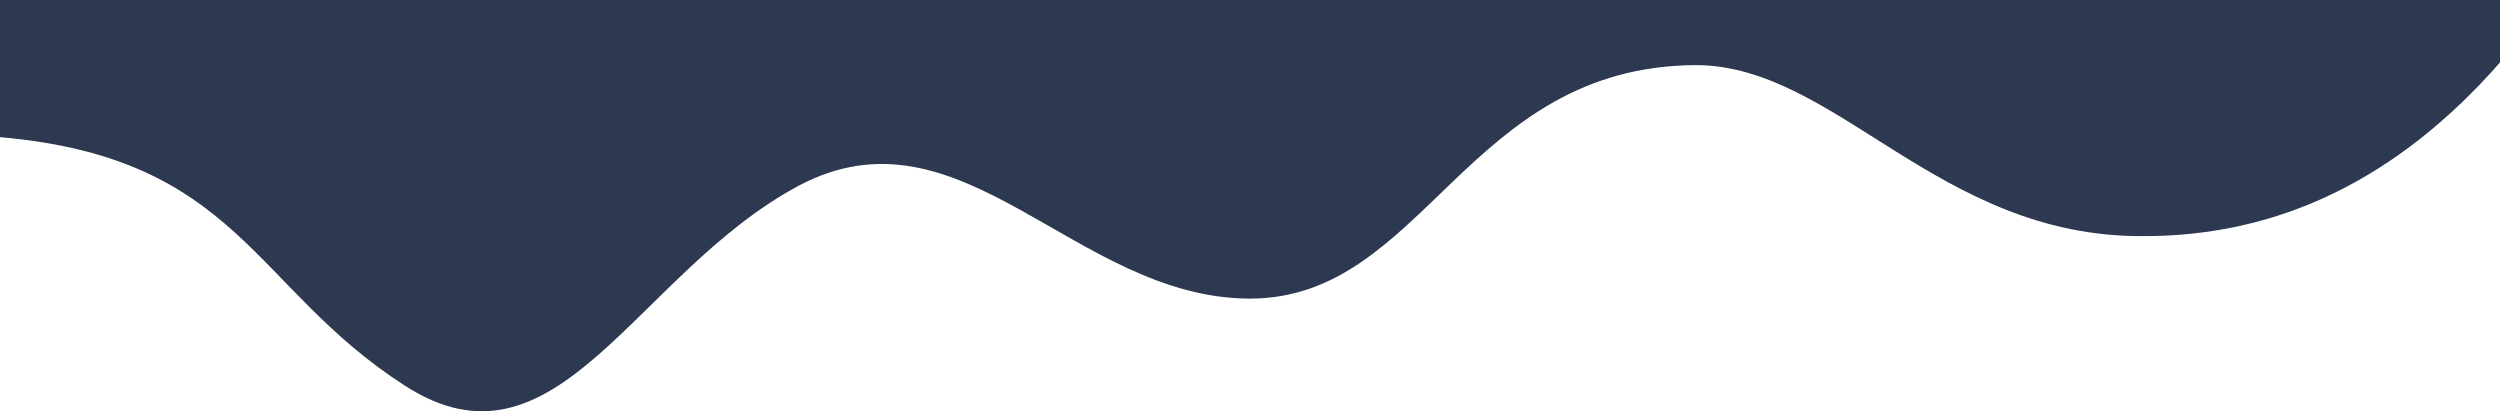 <?xml version="1.0" encoding="UTF-8"?>
<svg width="1440px" height="237px" viewBox="0 0 1440 237" version="1.1" xmlns="http://www.w3.org/2000/svg" xmlns:xlink="http://www.w3.org/1999/xlink">
    <!-- Generator: Sketch 49 (51002) - http://www.bohemiancoding.com/sketch -->
    <title>Flex/Waves</title>
    <desc>Created with Sketch.</desc>
    <defs></defs>
    <g id="Page-1" stroke="none" stroke-width="1" fill="none" fill-rule="evenodd">
        <g id="Landing" transform="translate(0, -888)" fill="#2C3950">
            <g id="Flex/Waves" transform="translate(0, 888)">
                <g id="Wave">
                    <path d="M-2.27373675e-12,0 L1440,0 L1440,36 C1381.18,102.995 1312.514,136.328 1234,136 C1116.519,136.492 1057.912,37.953 977.111,37.499 C844.369,37.97 820.724,171.891 720,172 C619.276,171.891 553.984,57.175 460,107 C365.915,157.352 320.973,279.009 233,222 C145.092,165.426 137.606,91.049 -2.2730085e-12,79 C-2.2739795e-12,77.535 -2.27422226e-12,51.201 -2.27373675e-12,0 Z" id="Rectangle-11"></path>
                </g>
            </g>
        </g>
    </g>
</svg>